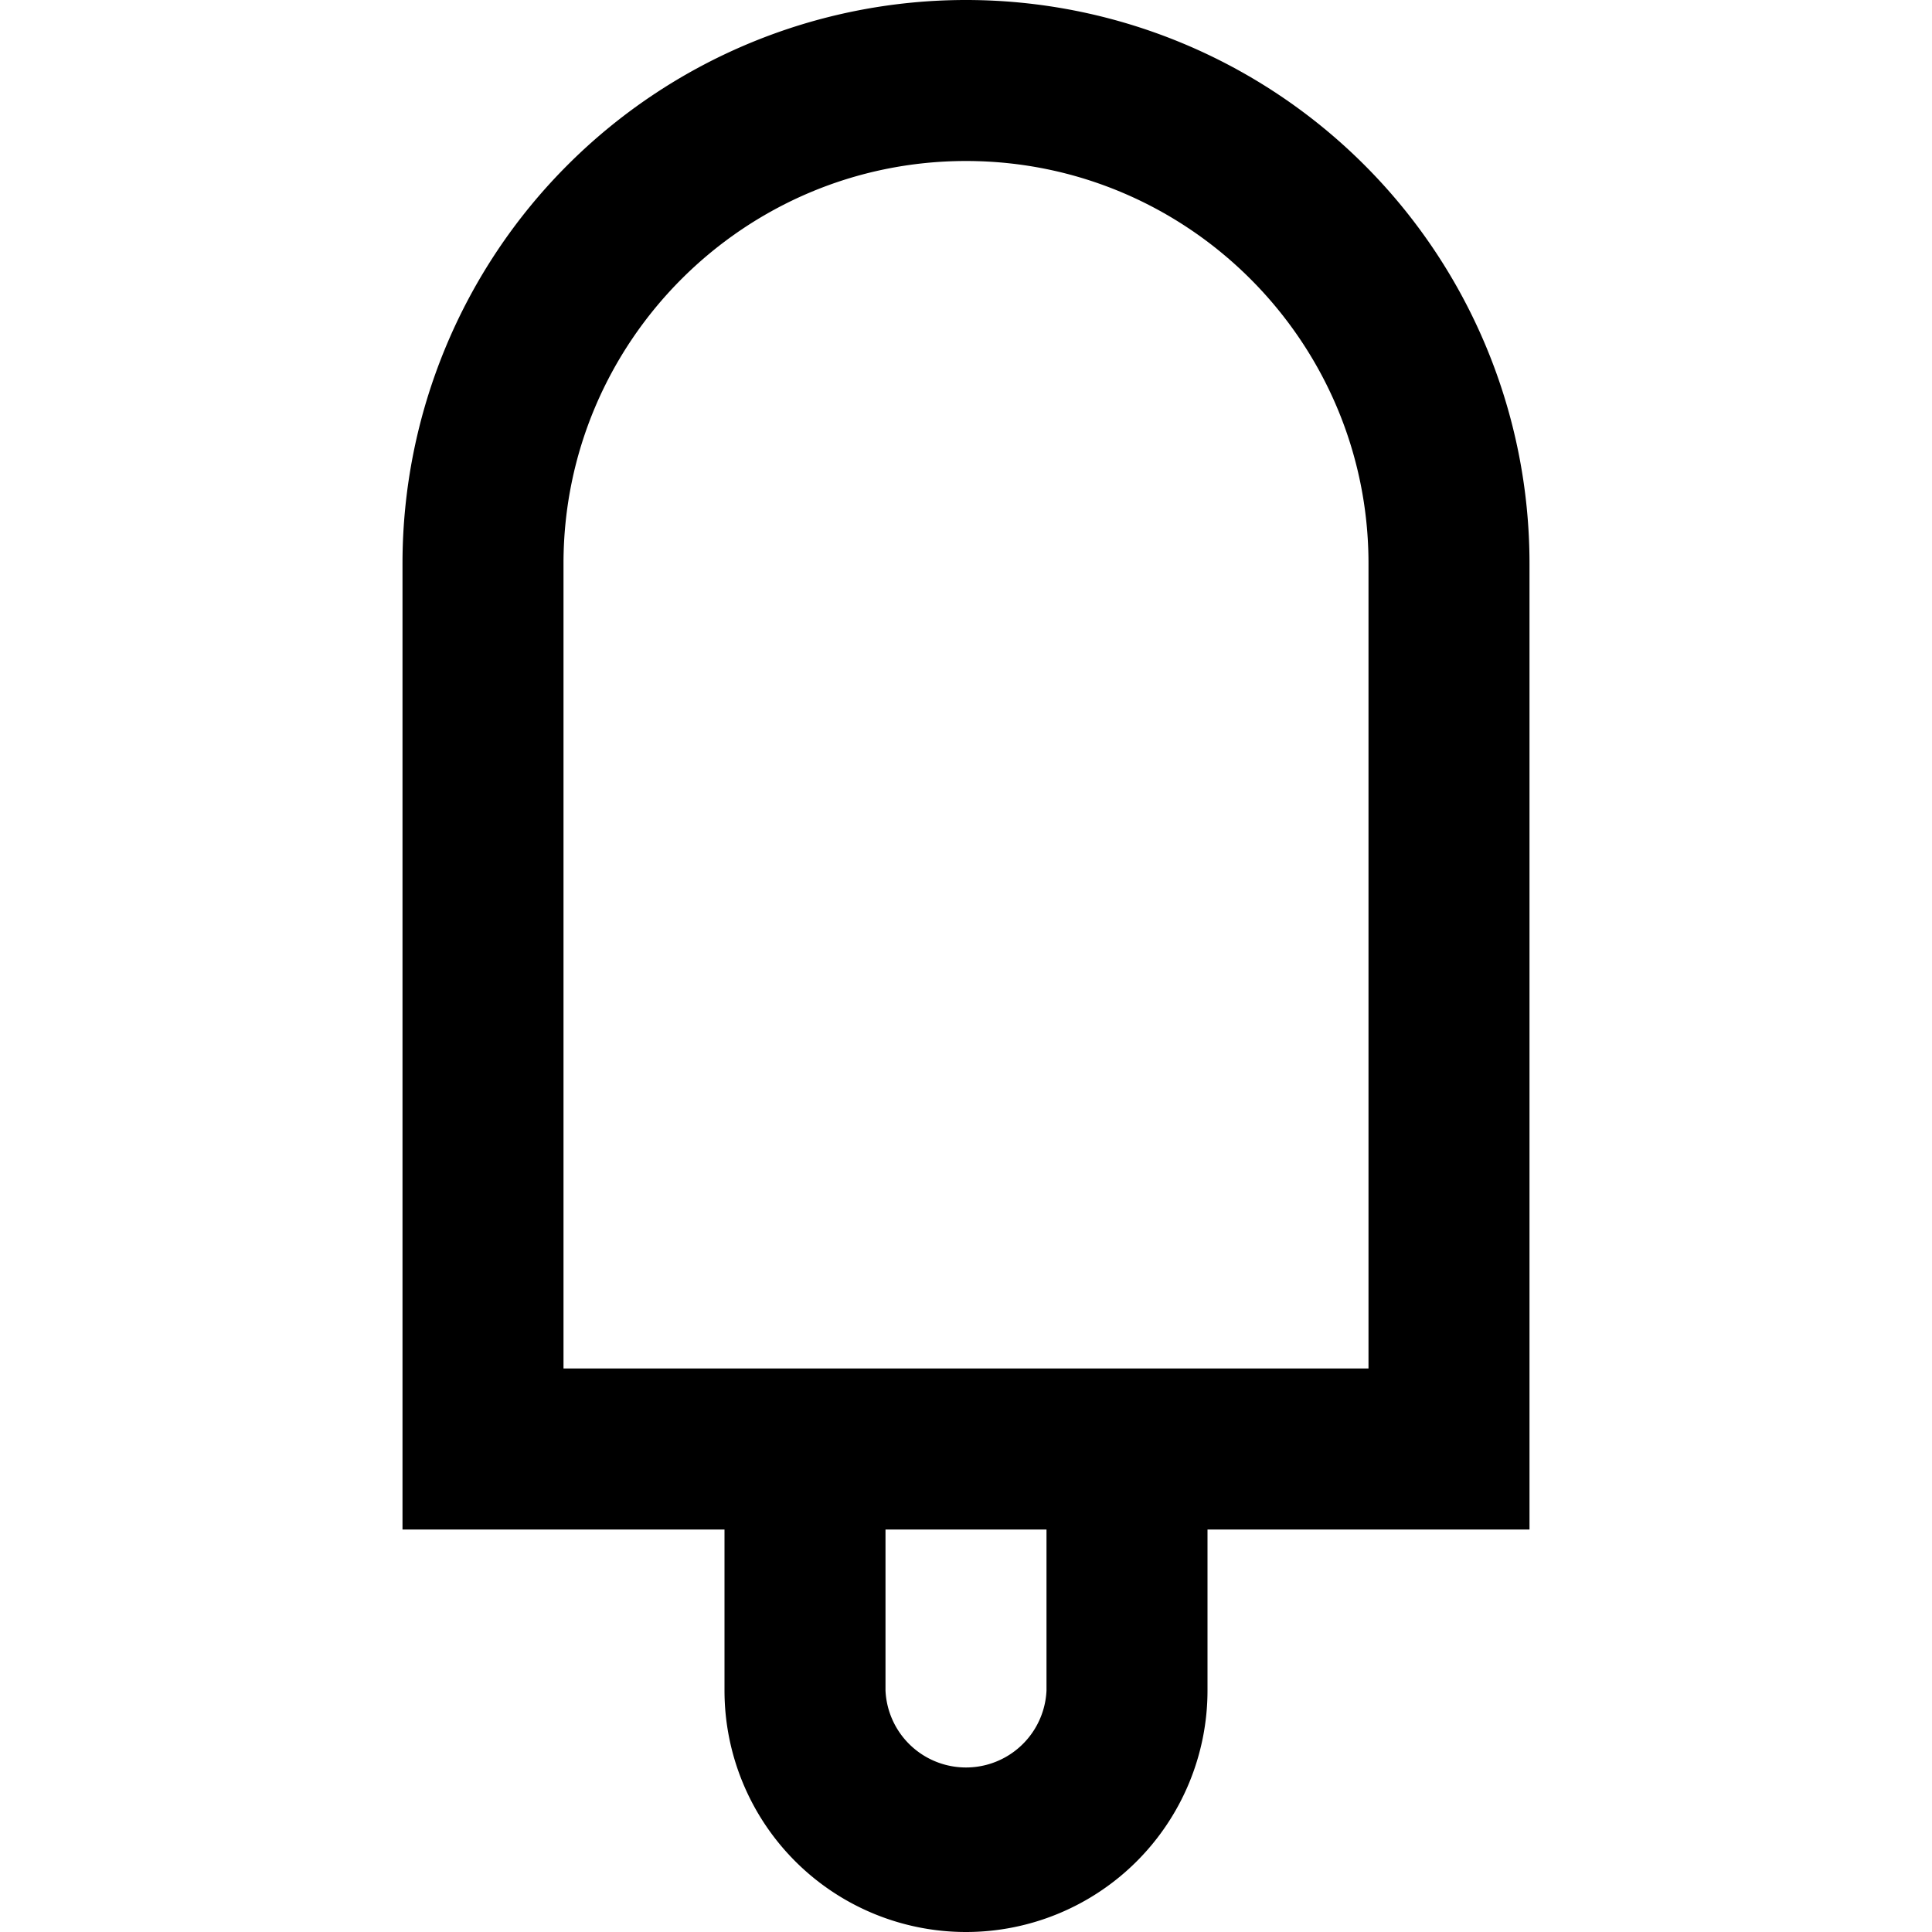 <svg xmlns="http://www.w3.org/2000/svg" width="24" height="24" viewBox="0 0 24 24"><path d="M19 7A7 7 0 1 0 5 7v12h4v2a3 3 0 1 0 6 0v-2h4V7zm-6 14a1.001 1.001 0 0 1-2 0v-2h2v2zm4-4H7V7c0-2.757 2.243-5 5-5s5 2.243 5 5v10z"/></svg>